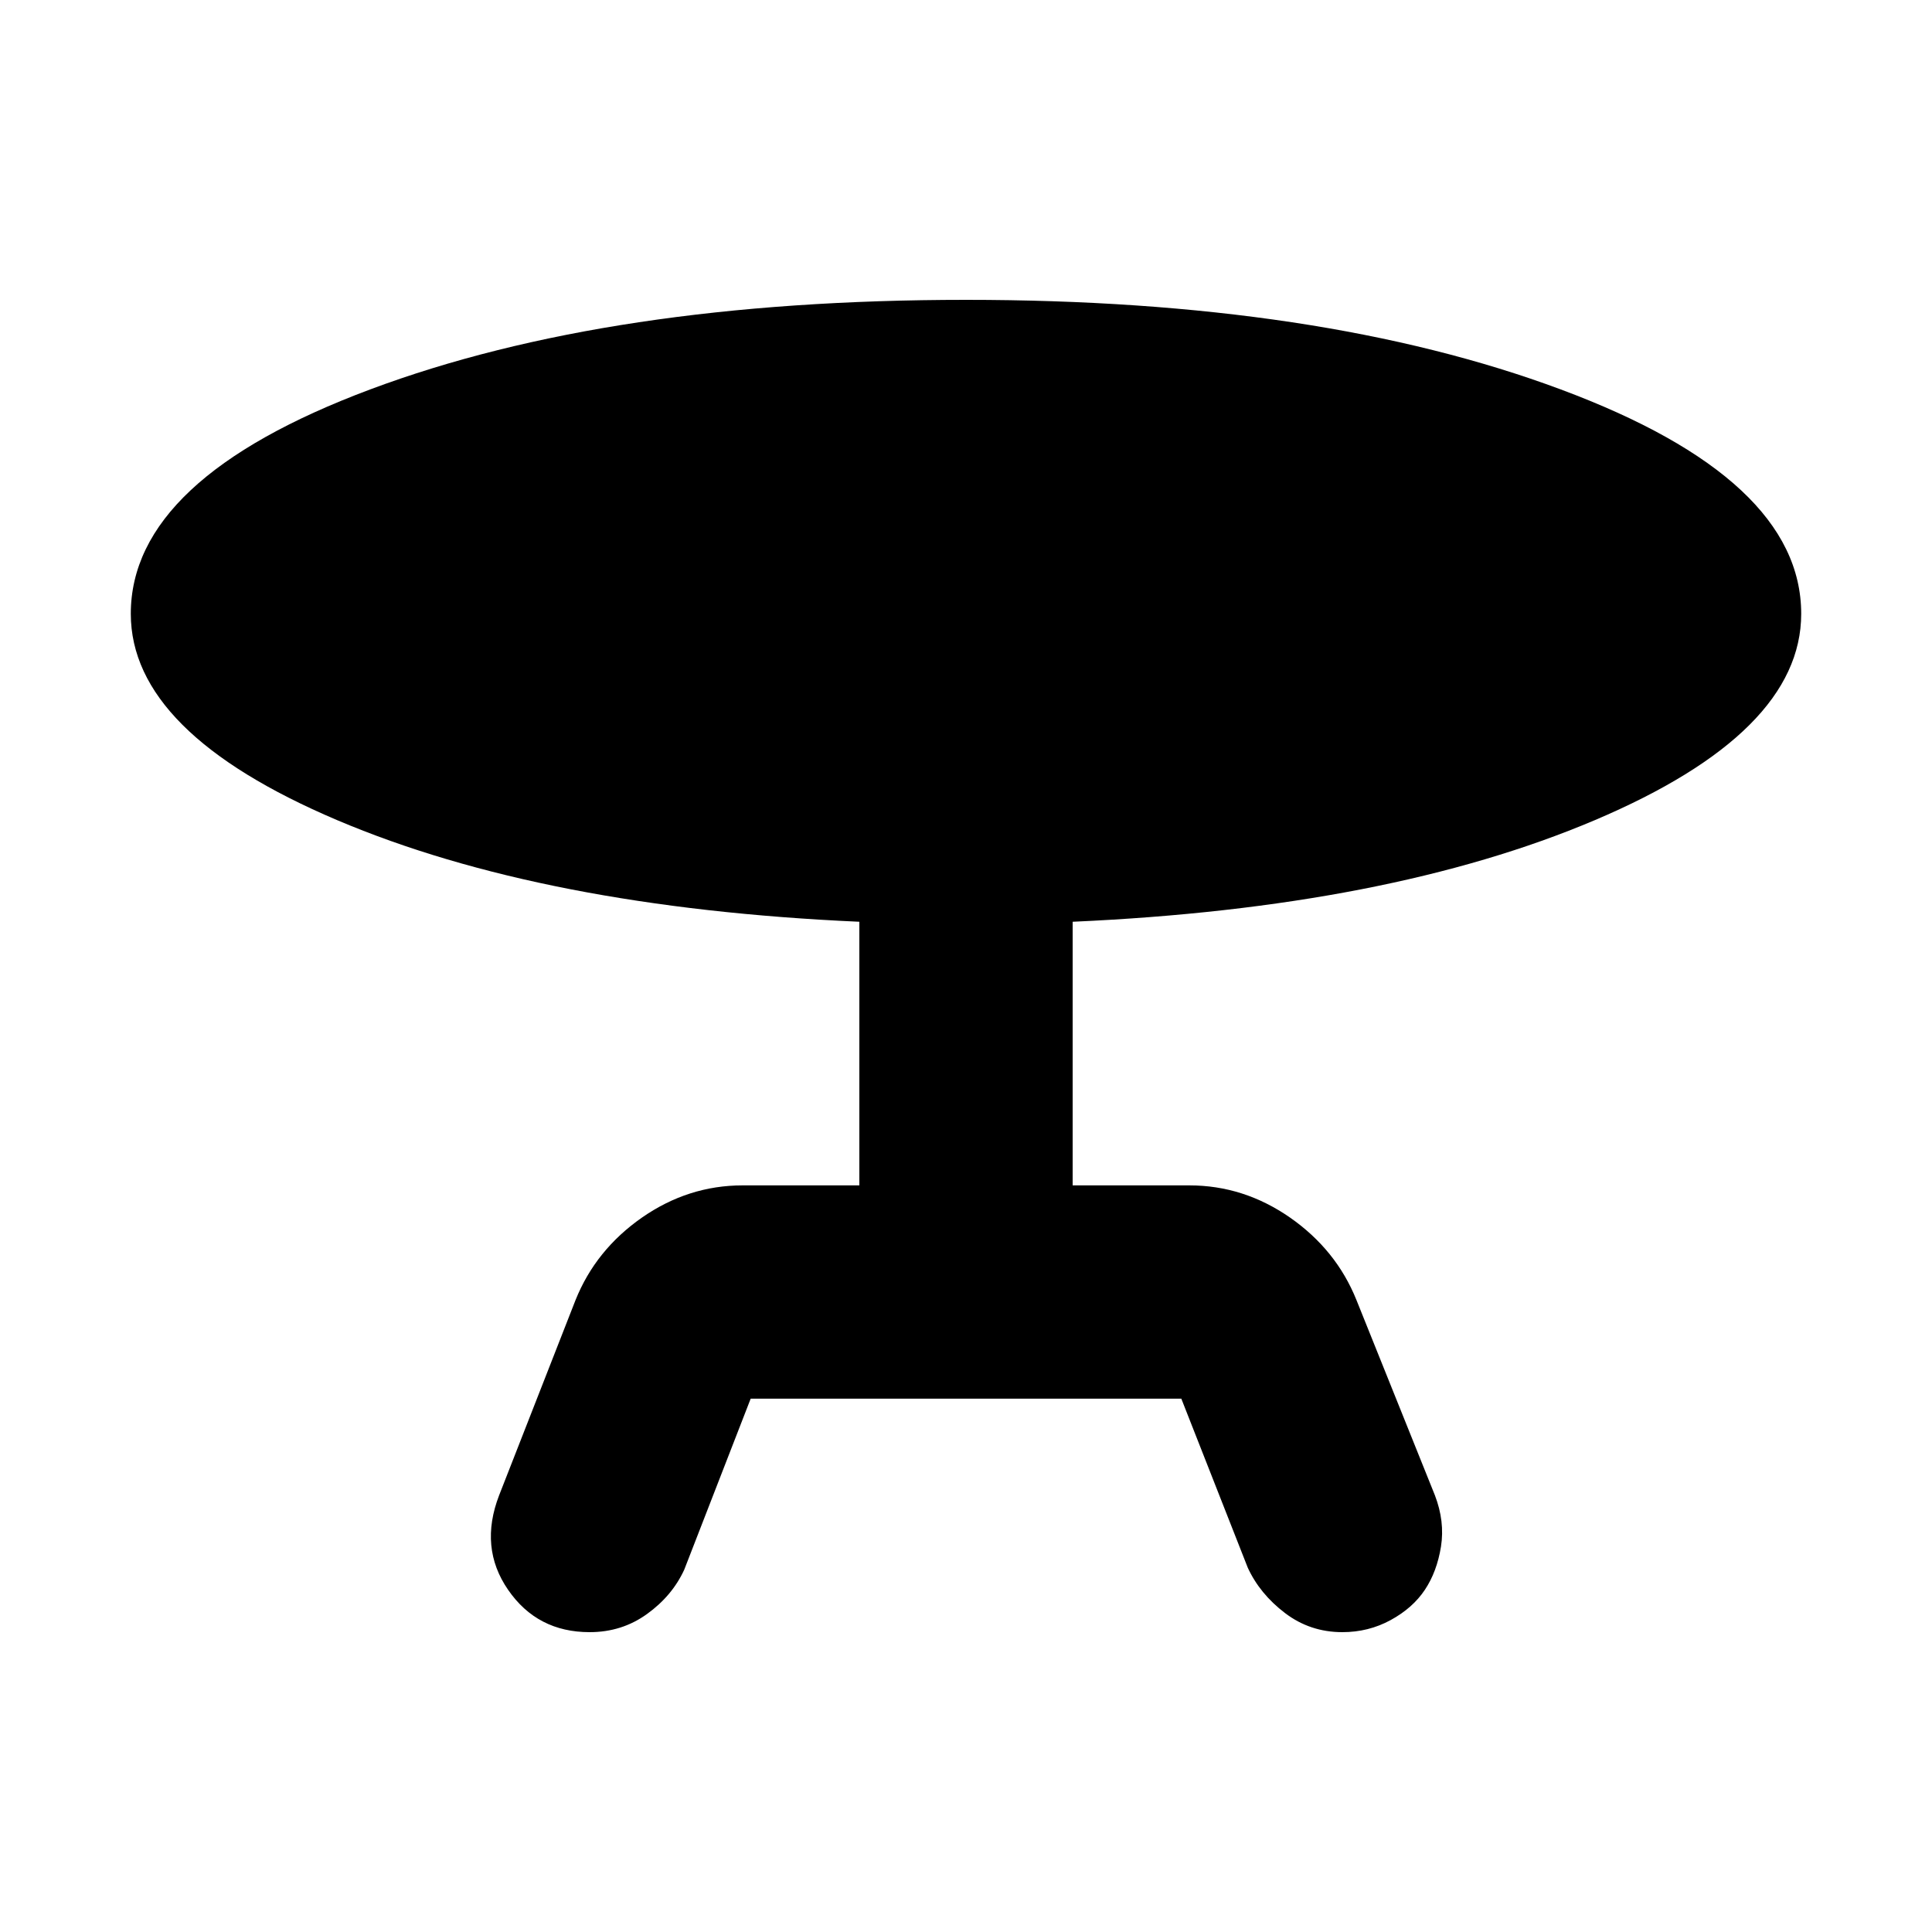 <svg xmlns="http://www.w3.org/2000/svg" height="20" width="20"><path d="m7.771 14.479-.688 1.771q-.125.271-.385.458-.26.188-.594.188-.542 0-.844-.438-.302-.437-.093-.979l.791-2.021q.209-.52.688-.854.479-.333 1.042-.333h1.208V9.542Q5.625 9.396 3.49 8.49q-2.136-.907-2.136-2.136 0-1.396 2.479-2.323T10 3.104q3.667 0 6.156.927 2.49.927 2.49 2.323 0 1.229-2.136 2.136-2.135.906-5.406 1.052v2.729h1.208q.563 0 1.042.333.479.334.688.854l.812 2.021q.104.271.063.531-.042.261-.167.448-.125.188-.354.313-.229.125-.5.125-.334 0-.594-.198-.26-.198-.385-.469l-.688-1.75Z"/></svg>